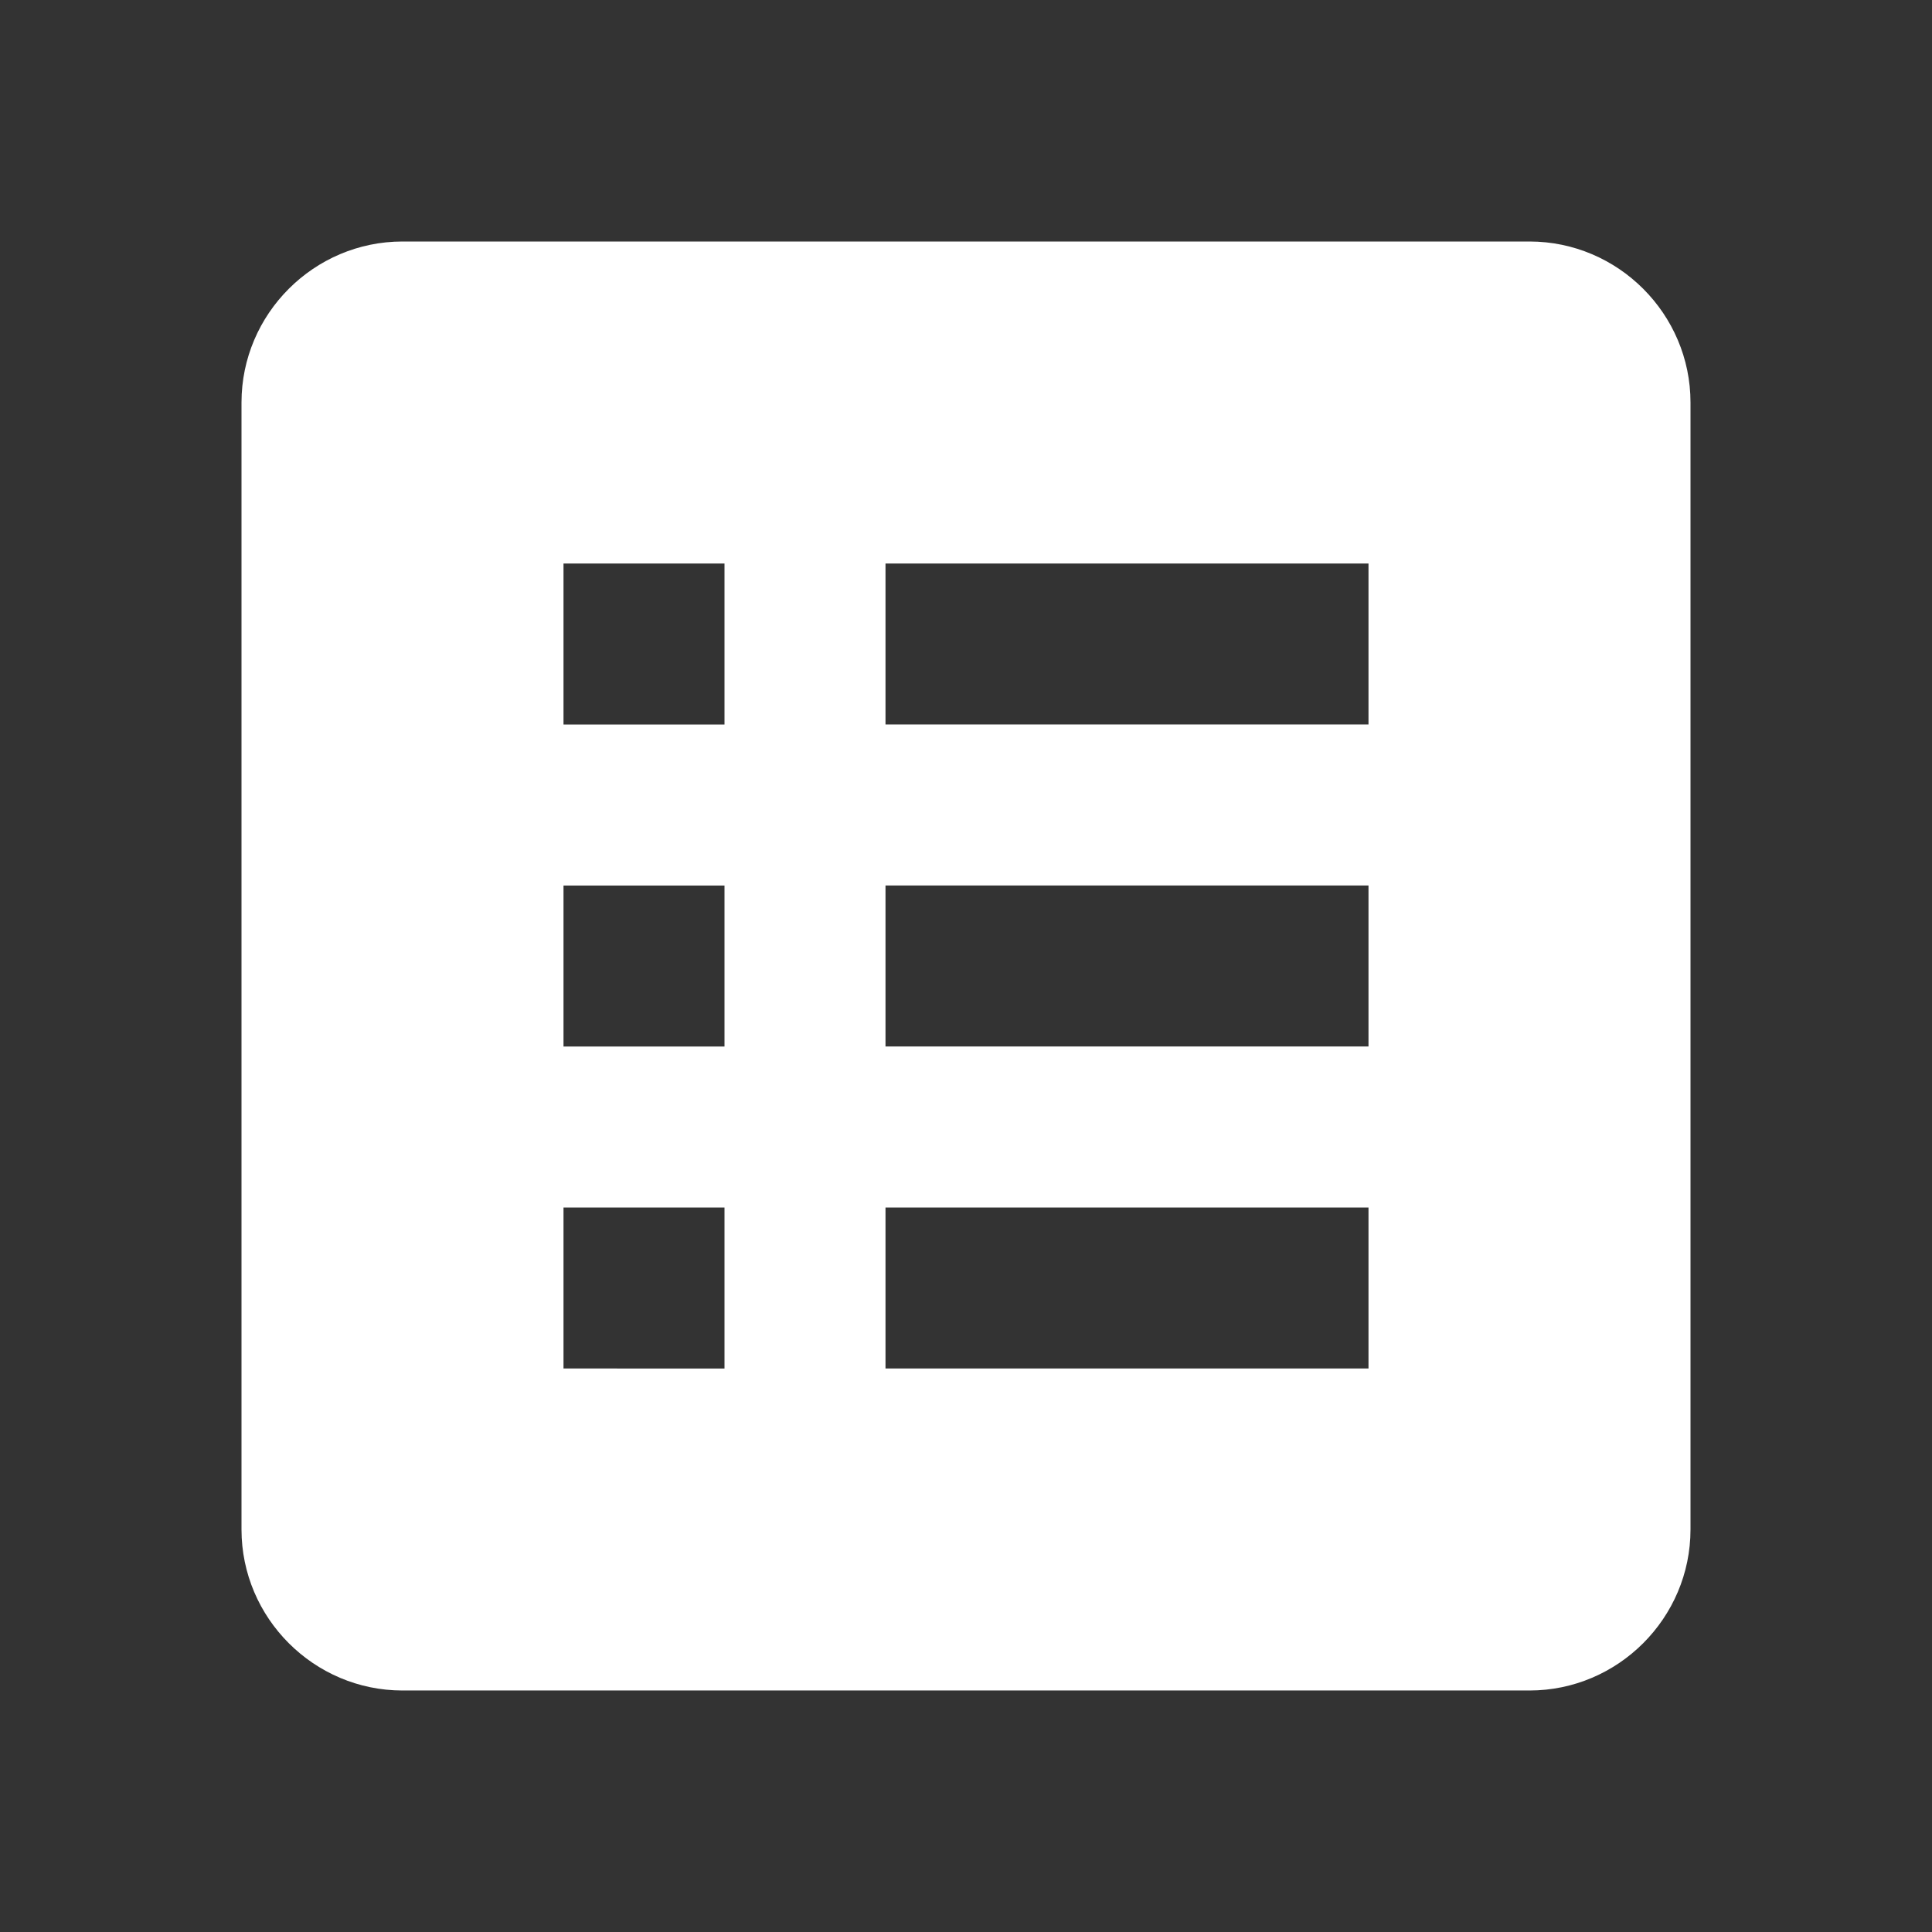 <svg xmlns="http://www.w3.org/2000/svg" width="24" height="24" viewBox="0 0 24 24">
  <rect x="0" y="0" width="24" height="24" fill="#333333" stroke="none"/>
  <path fill="#ffffff"
    d="M19 3H5c-1.1 0-2 .9-2 2v14c0 1.1.9 2 2 2h14c1.1 0 2-.9 2-2V5c0-1.1-.9-2-2-2M7 7h2v2H7V7m0 4h2v2H7v-2m0 4h2v2H7v-2m10 2h-6v-2h6v2m0-4h-6v-2h6v2m0-4h-6V7h6v2Z" />
</svg>